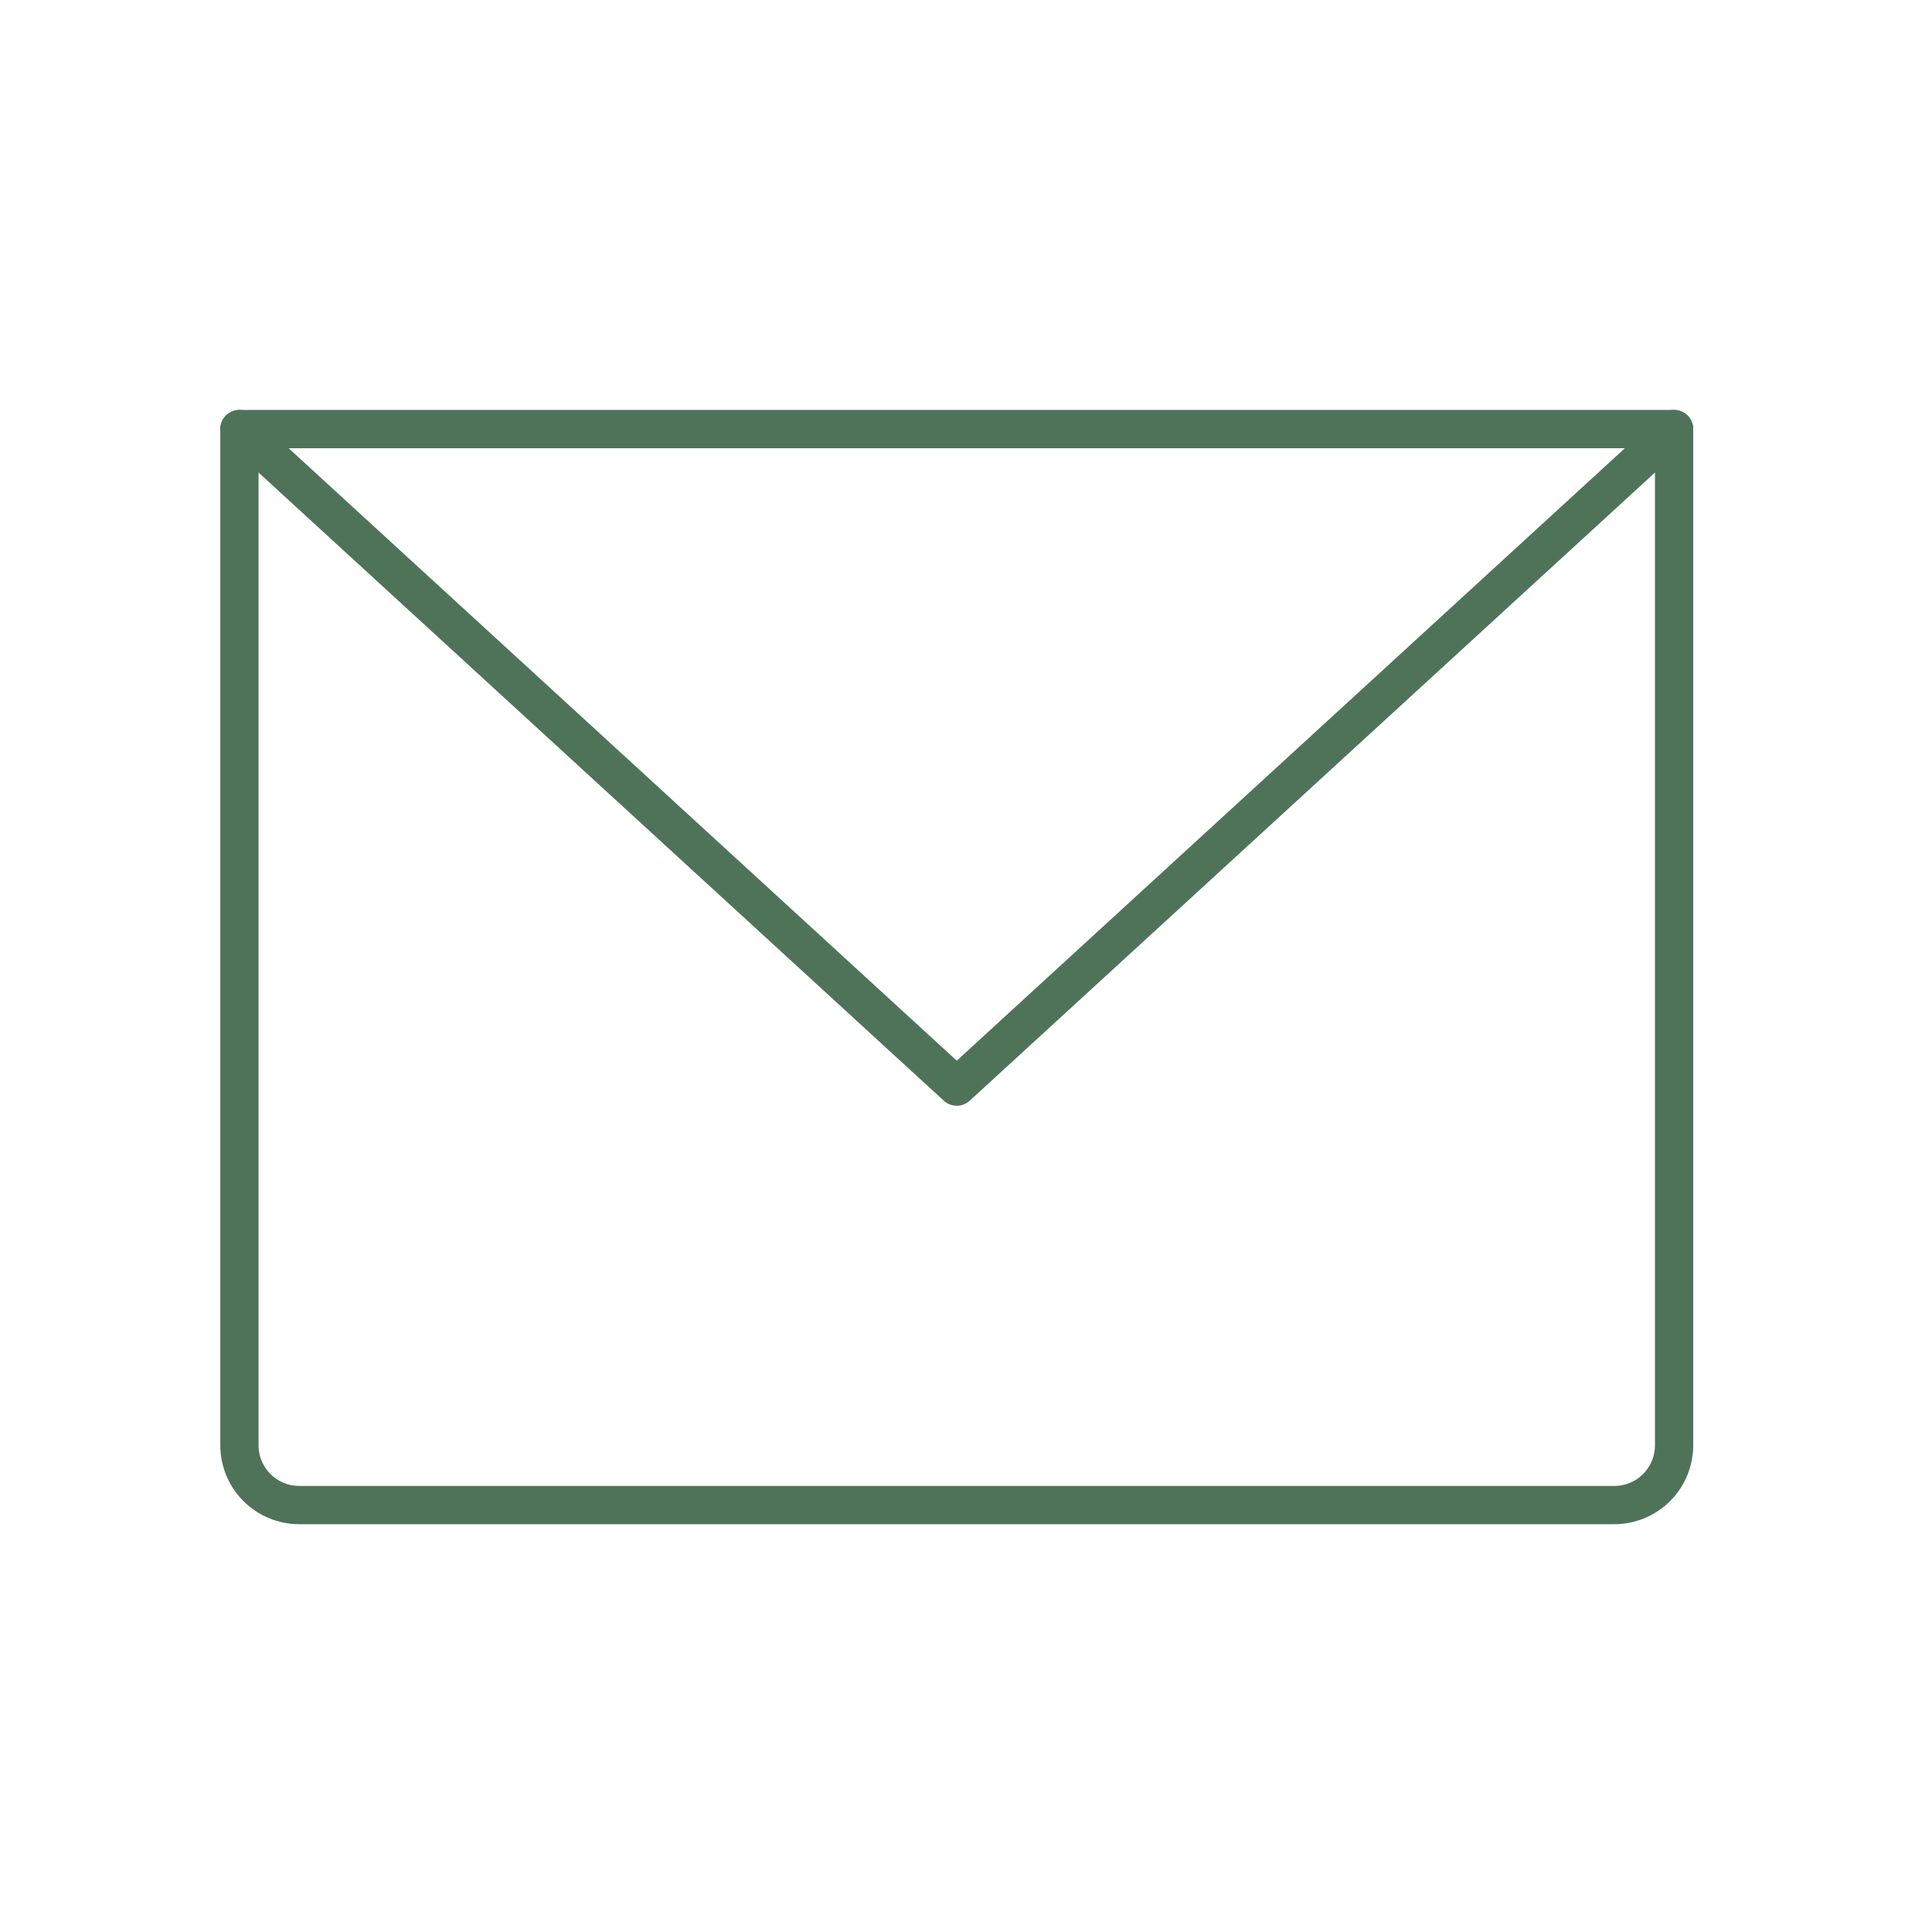 <svg width="101" height="101" viewBox="0 0 101 101" fill="none" xmlns="http://www.w3.org/2000/svg">
<path d="M12.517 22.431H87.517V75.556C87.517 76.385 87.188 77.18 86.602 77.766C86.016 78.352 85.221 78.681 84.392 78.681H15.642C14.813 78.681 14.019 78.352 13.433 77.766C12.847 77.18 12.517 76.385 12.517 75.556V22.431Z" stroke="#4F7359" stroke-width="2" stroke-linecap="round" stroke-linejoin="round"/>
<path d="M87.517 22.431L50.017 56.806L12.517 22.431" stroke="#4F7359" stroke-width="2" stroke-linecap="round" stroke-linejoin="round"/>
</svg>
